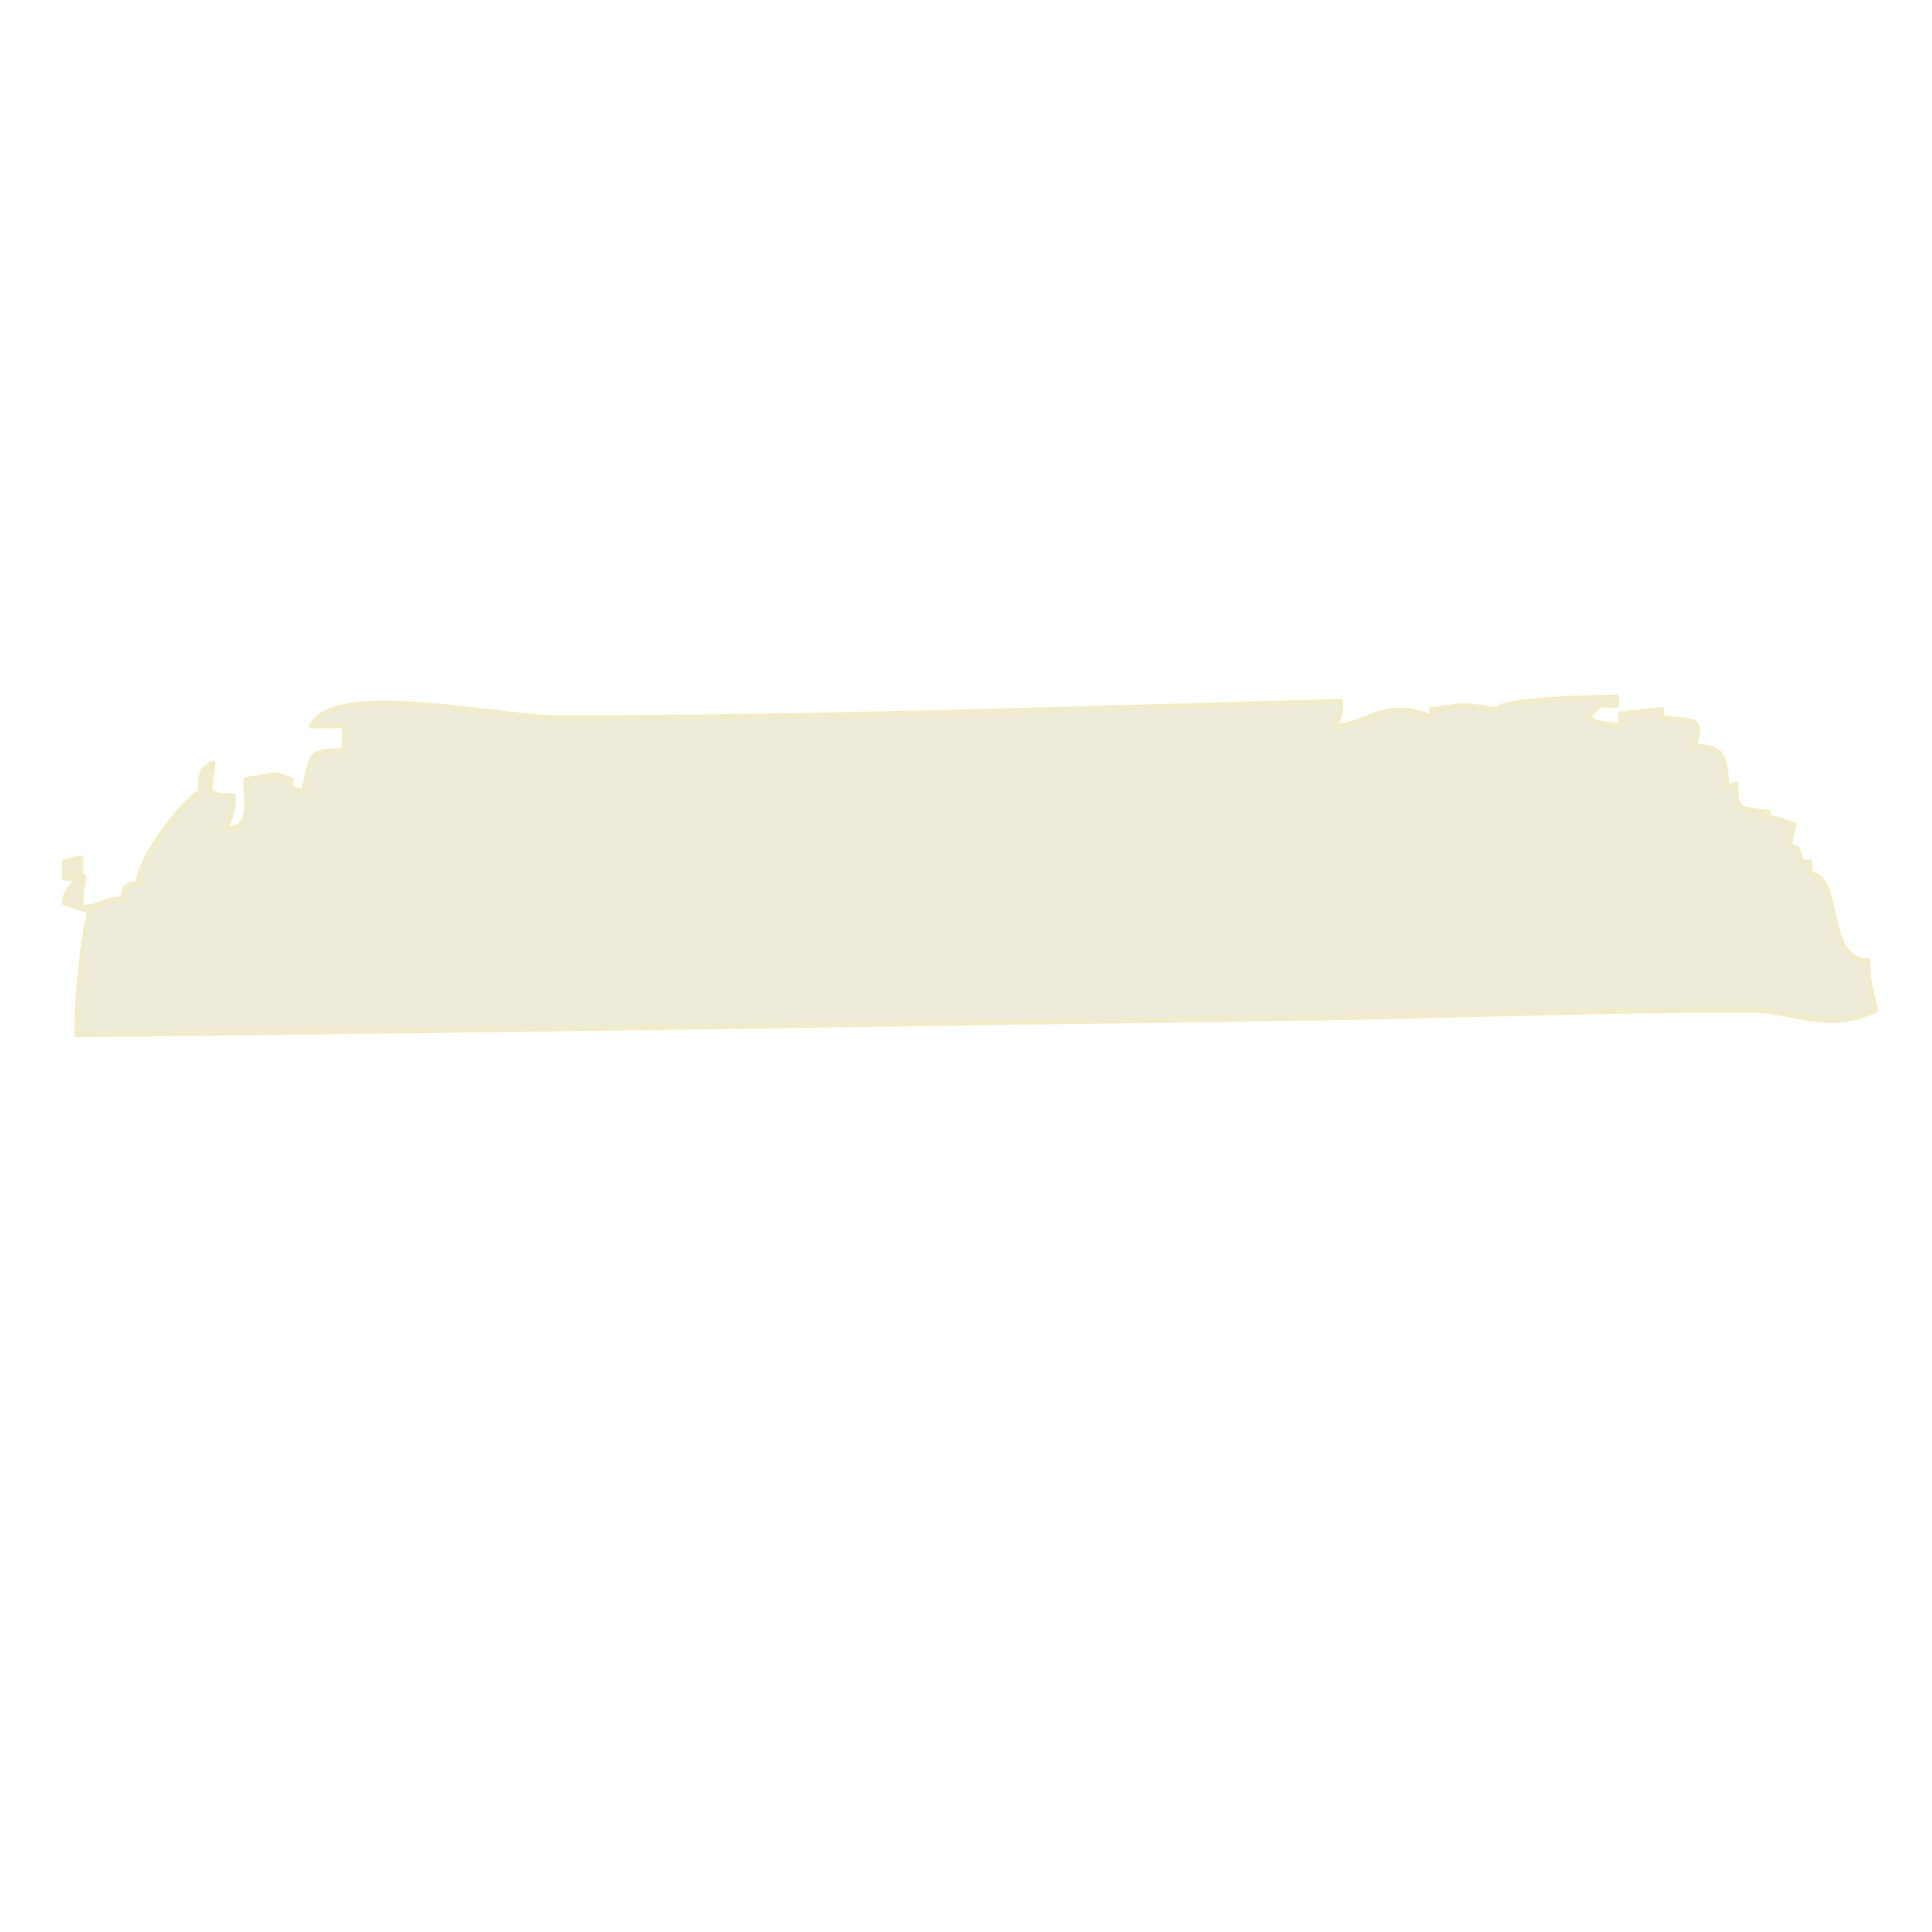 
<svg height="100%" stroke-miterlimit="10" style="fill-rule:nonzero;clip-rule:evenodd;stroke-linecap:round;stroke-linejoin:round;" version="1.1" viewBox="0 0 400 400" width="100%" xml:space="preserve" xmlns="http://www.w3.org/2000/svg" xmlns:vectornator="http://vectornator.io" xmlns:xlink="http://www.w3.org/1999/xlink">
<defs>
<filter color-interpolation-filters="sRGB" filterUnits="userSpaceOnUse" height="80" id="Filter" width="400" x="11.688" y="143.829">
<feDropShadow dx="-0.156" dy="0.988" flood-color="#000000" flood-opacity="0.333" in="SourceGraphic" result="Shadow" stdDeviation="0.5"/>
</filter>
</defs>
<g id="Layer-1" vectornator:layerName="Layer 1">
<path d="M334.69 144.341C334.69 145.194 334.69 145.194 334.69 146.046C330.075 146.046 332.084 145.243 328.724 148.603C331.974 150.229 329.802 149.351 335.543 150.308C335.543 149.029 335.543 149.029 335.543 147.751C339.805 147.325 339.805 147.325 344.066 146.899C344.066 147.751 344.066 147.751 344.066 148.603C351.103 149.483 352.456 148.289 350.885 154.57C357.449 154.57 356.831 156.978 357.704 163.094C358.557 162.668 358.557 162.668 359.409 162.241C359.409 167.988 359.873 167.3 366.228 168.208C365.376 168.634 365.376 168.634 364.523 169.06C367.339 169.06 368.679 169.877 371.342 170.765C370.916 172.896 370.916 172.896 370.49 175.027C372.998 176.281 371.994 175.277 373.047 178.436C373.9 178.436 373.9 178.436 374.752 178.436C374.752 179.715 374.752 179.715 374.752 180.994C381.389 180.994 377.436 198.894 386.685 198.894C386.685 202.924 387.429 205.279 388.39 209.122C378.746 213.944 371.002 209.122 361.966 209.122C331.275 209.122 300.597 210.401 269.91 210.827C185.243 212.003 100.571 213.372 15.901 214.236C15.901 206.57 16.765 197.133 18.459 188.665C16.754 188.097 15.049 187.528 13.344 186.96C13.344 184.578 14.859 183.931 15.901 181.846C14.623 181.846 14.623 181.846 13.344 181.846C13.344 180.141 13.344 180.141 13.344 178.436C15.049 178.01 15.049 178.01 16.754 177.584C16.754 178.863 16.754 178.863 16.754 180.141C15.901 180.141 15.901 180.141 15.049 180.141C18.787 182.01 16.754 180.358 16.754 187.813C21.691 187.813 20.943 186.108 25.277 186.108C26.414 182.698 25.277 183.835 28.687 182.698C28.687 177.533 38.911 164.8 41.473 163.946C41.473 161.083 41.31 159.339 44.03 157.979C44.03 163.288 41.252 164.798 48.292 164.798C48.292 168.155 47.979 168.834 46.587 171.617C52.565 171.617 50.849 166.376 50.849 161.389C58.559 160.425 55.495 159.812 60.225 161.389C60.225 162.241 60.225 162.241 60.225 163.094C61.504 163.52 61.504 163.52 62.782 163.946C64.757 156.048 63.585 155.422 71.306 155.422C71.306 152.865 71.306 152.865 71.306 150.308C67.896 150.308 67.896 150.308 64.487 150.308C69.276 140.73 102.94 148.603 115.629 148.603C168.938 148.603 223.793 146.688 277.581 145.194C277.581 148.07 277.719 146.347 276.729 150.308C282.528 150.308 287.406 144.14 296.333 148.603C296.333 147.751 296.333 147.751 296.333 146.899C305.425 145.762 300.879 145.762 309.971 146.899C311.095 144.651 330.856 144.341 334.69 144.341Z" fill="#eeecd9" fill-rule="nonzero" filter="url(#Filter)" stroke="#f1ecc9" stroke-linecap="round" stroke-linejoin="round" stroke-width="1" vectornator:shadowAngle="1.72788" vectornator:shadowColor="#000000" vectornator:shadowOffset="1" vectornator:shadowOpacity="0.333" vectornator:shadowRadius="1"/>
</g>
</svg>
